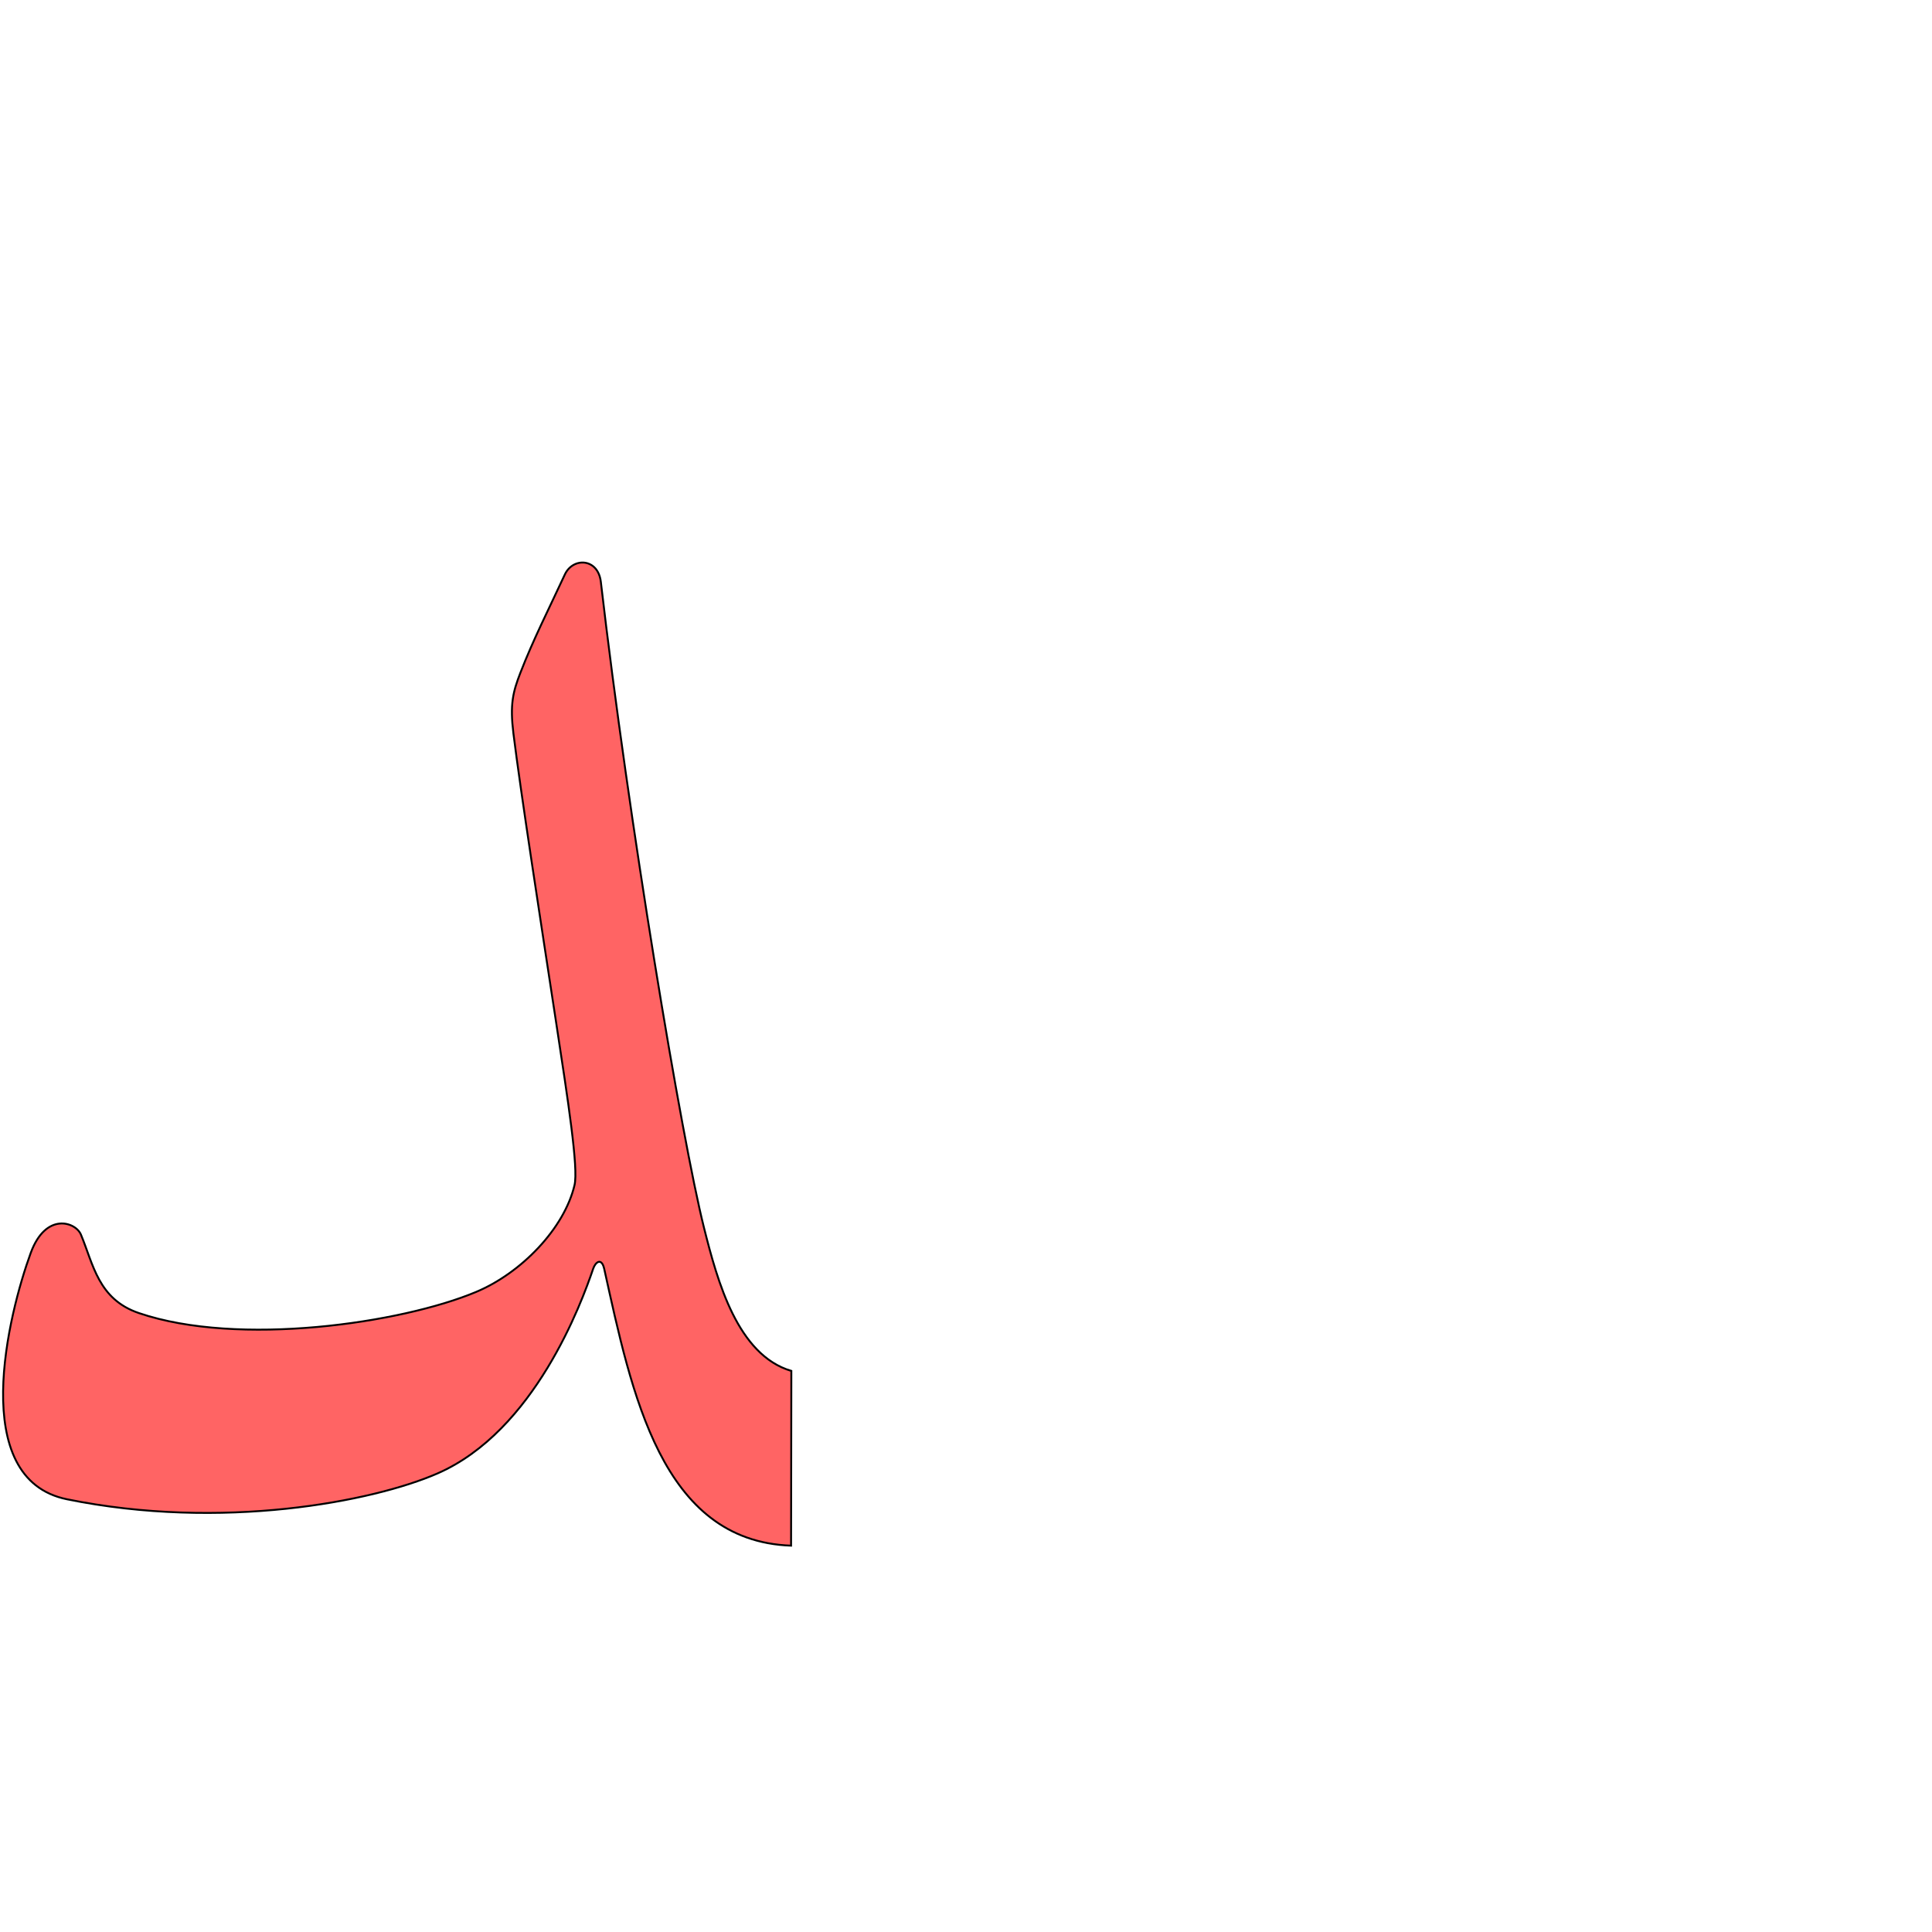<?xml version="1.0" encoding="UTF-8" standalone="no"?>
<!-- Created with Inkscape (http://www.inkscape.org/) -->

<svg
   xmlns:dc="http://purl.org/dc/elements/1.1/"
   xmlns:cc="http://creativecommons.org/ns#"
   xmlns:rdf="http://www.w3.org/1999/02/22-rdf-syntax-ns#"
   xmlns:svg="http://www.w3.org/2000/svg"
   xmlns="http://www.w3.org/2000/svg"
   xmlns:sodipodi="http://sodipodi.sourceforge.net/DTD/sodipodi-0.dtd"
   xmlns:inkscape="http://www.inkscape.org/namespaces/inkscape"
   version="1.0"
   width="1000"
   height="1000"
   id="svg5496"
   sodipodi:version="0.32"
   inkscape:version="0.47pre4 r22446"
   sodipodi:docname="dal.fina.svg"
   inkscape:output_extension="org.inkscape.output.svg.inkscape">
  <sodipodi:namedview
     inkscape:pageshadow="2"
     inkscape:pageopacity="0.0"
     guidetolerance="10.0"
     gridtolerance="10.0"
     objecttolerance="10.0"
     borderopacity="1.0"
     bordercolor="#666666"
     pagecolor="#ffffff"
     id="base"
     showgrid="false"
     showguides="true"
     inkscape:guide-bbox="true"
     inkscape:zoom="0.64205296"
     inkscape:cx="514.24798"
     inkscape:cy="514.46816"
     inkscape:window-x="0"
     inkscape:window-y="24"
     inkscape:current-layer="svg5496"
     inkscape:window-width="1280"
     inkscape:window-height="725"
     inkscape:window-maximized="1">
    <sodipodi:guide
       orientation="horizontal"
       position="200"
       id="guide5596" />
  </sodipodi:namedview>
  <defs
     id="defs5498">
    <inkscape:perspective
       sodipodi:type="inkscape:persp3d"
       inkscape:vp_x="0 : 500 : 1"
       inkscape:vp_y="0 : 1000 : 0"
       inkscape:vp_z="1000 : 500 : 1"
       inkscape:persp3d-origin="500 : 333.33333 : 1"
       id="perspective2437" />
    <inkscape:perspective
       id="perspective2467"
       inkscape:persp3d-origin="372.04724 : 350.78739 : 1"
       inkscape:vp_z="744.09448 : 526.18109 : 1"
       inkscape:vp_y="0 : 1000 : 0"
       inkscape:vp_x="0 : 526.18109 : 1"
       sodipodi:type="inkscape:persp3d" />
    <inkscape:perspective
       id="perspective5308"
       inkscape:persp3d-origin="0.5 : 0.33333333 : 1"
       inkscape:vp_z="1 : 0.5 : 1"
       inkscape:vp_y="0 : 1000 : 0"
       inkscape:vp_x="0 : 0.5 : 1"
       sodipodi:type="inkscape:persp3d" />
  </defs>
  <g
     id="layer1"
     transform="translate(-269.448,27.515)" />
  <g
     id="g5296"
     transform="matrix(0.984,0,0,0.984,-4.035,33.691)"
     style="fill:#ff0000;fill-opacity:0.608;stroke:#000000;stroke-opacity:1">
    <g
       transform="translate(-269.448,27.515)"
       id="layer1-8"
       style="fill:#ff0000;fill-opacity:0.608;stroke:#000000;stroke-opacity:1" />
    <path
       sodipodi:nodetypes="cssssssssssssssscc"
       id="path2394-7"
       d="m 420.356,686.892 c -28.213,-8.364 -38.787,-46.788 -45.959,-75.38 -11.733,-46.769 -39.589,-213.506 -54.243,-339.663 -1.462,-12.588 -14.693,-13.041 -18.943,-3.882 -8.419,18.144 -16.548,34.08 -23.353,51.621 -3.969,10.231 -5.585,16.713 -3.694,31.975 3.854,31.096 14.094,97.101 22.479,152.086 6.319,41.434 11.757,76.587 9.676,85.449 -5.372,22.877 -28,46.271 -51.786,56.24 -39.378,16.503 -124.905,28.961 -177.367,11.12 -21.46,-7.298 -23.966,-25.672 -30.5,-41.297 -2.776,-6.639 -18.481,-11.976 -26.406,9.678 -11.656,31.847 -33.425,118.859 19.047,129.551 81.314,16.568 160.838,1.314 194.941,-13.586 51.075,-22.316 75.787,-89.72 81.888,-107.721 1.194,-3.524 4.436,-5.992 5.798,0.157 14.503,65.457 29.984,143.131 98.282,145.556 l 0.141,-91.902 z"
       style="fill:#ff0000;fill-opacity:0.608;fill-rule:evenodd;stroke:#000000;stroke-width:1px;stroke-linecap:butt;stroke-linejoin:miter;stroke-opacity:1" />
  </g>
</svg>
